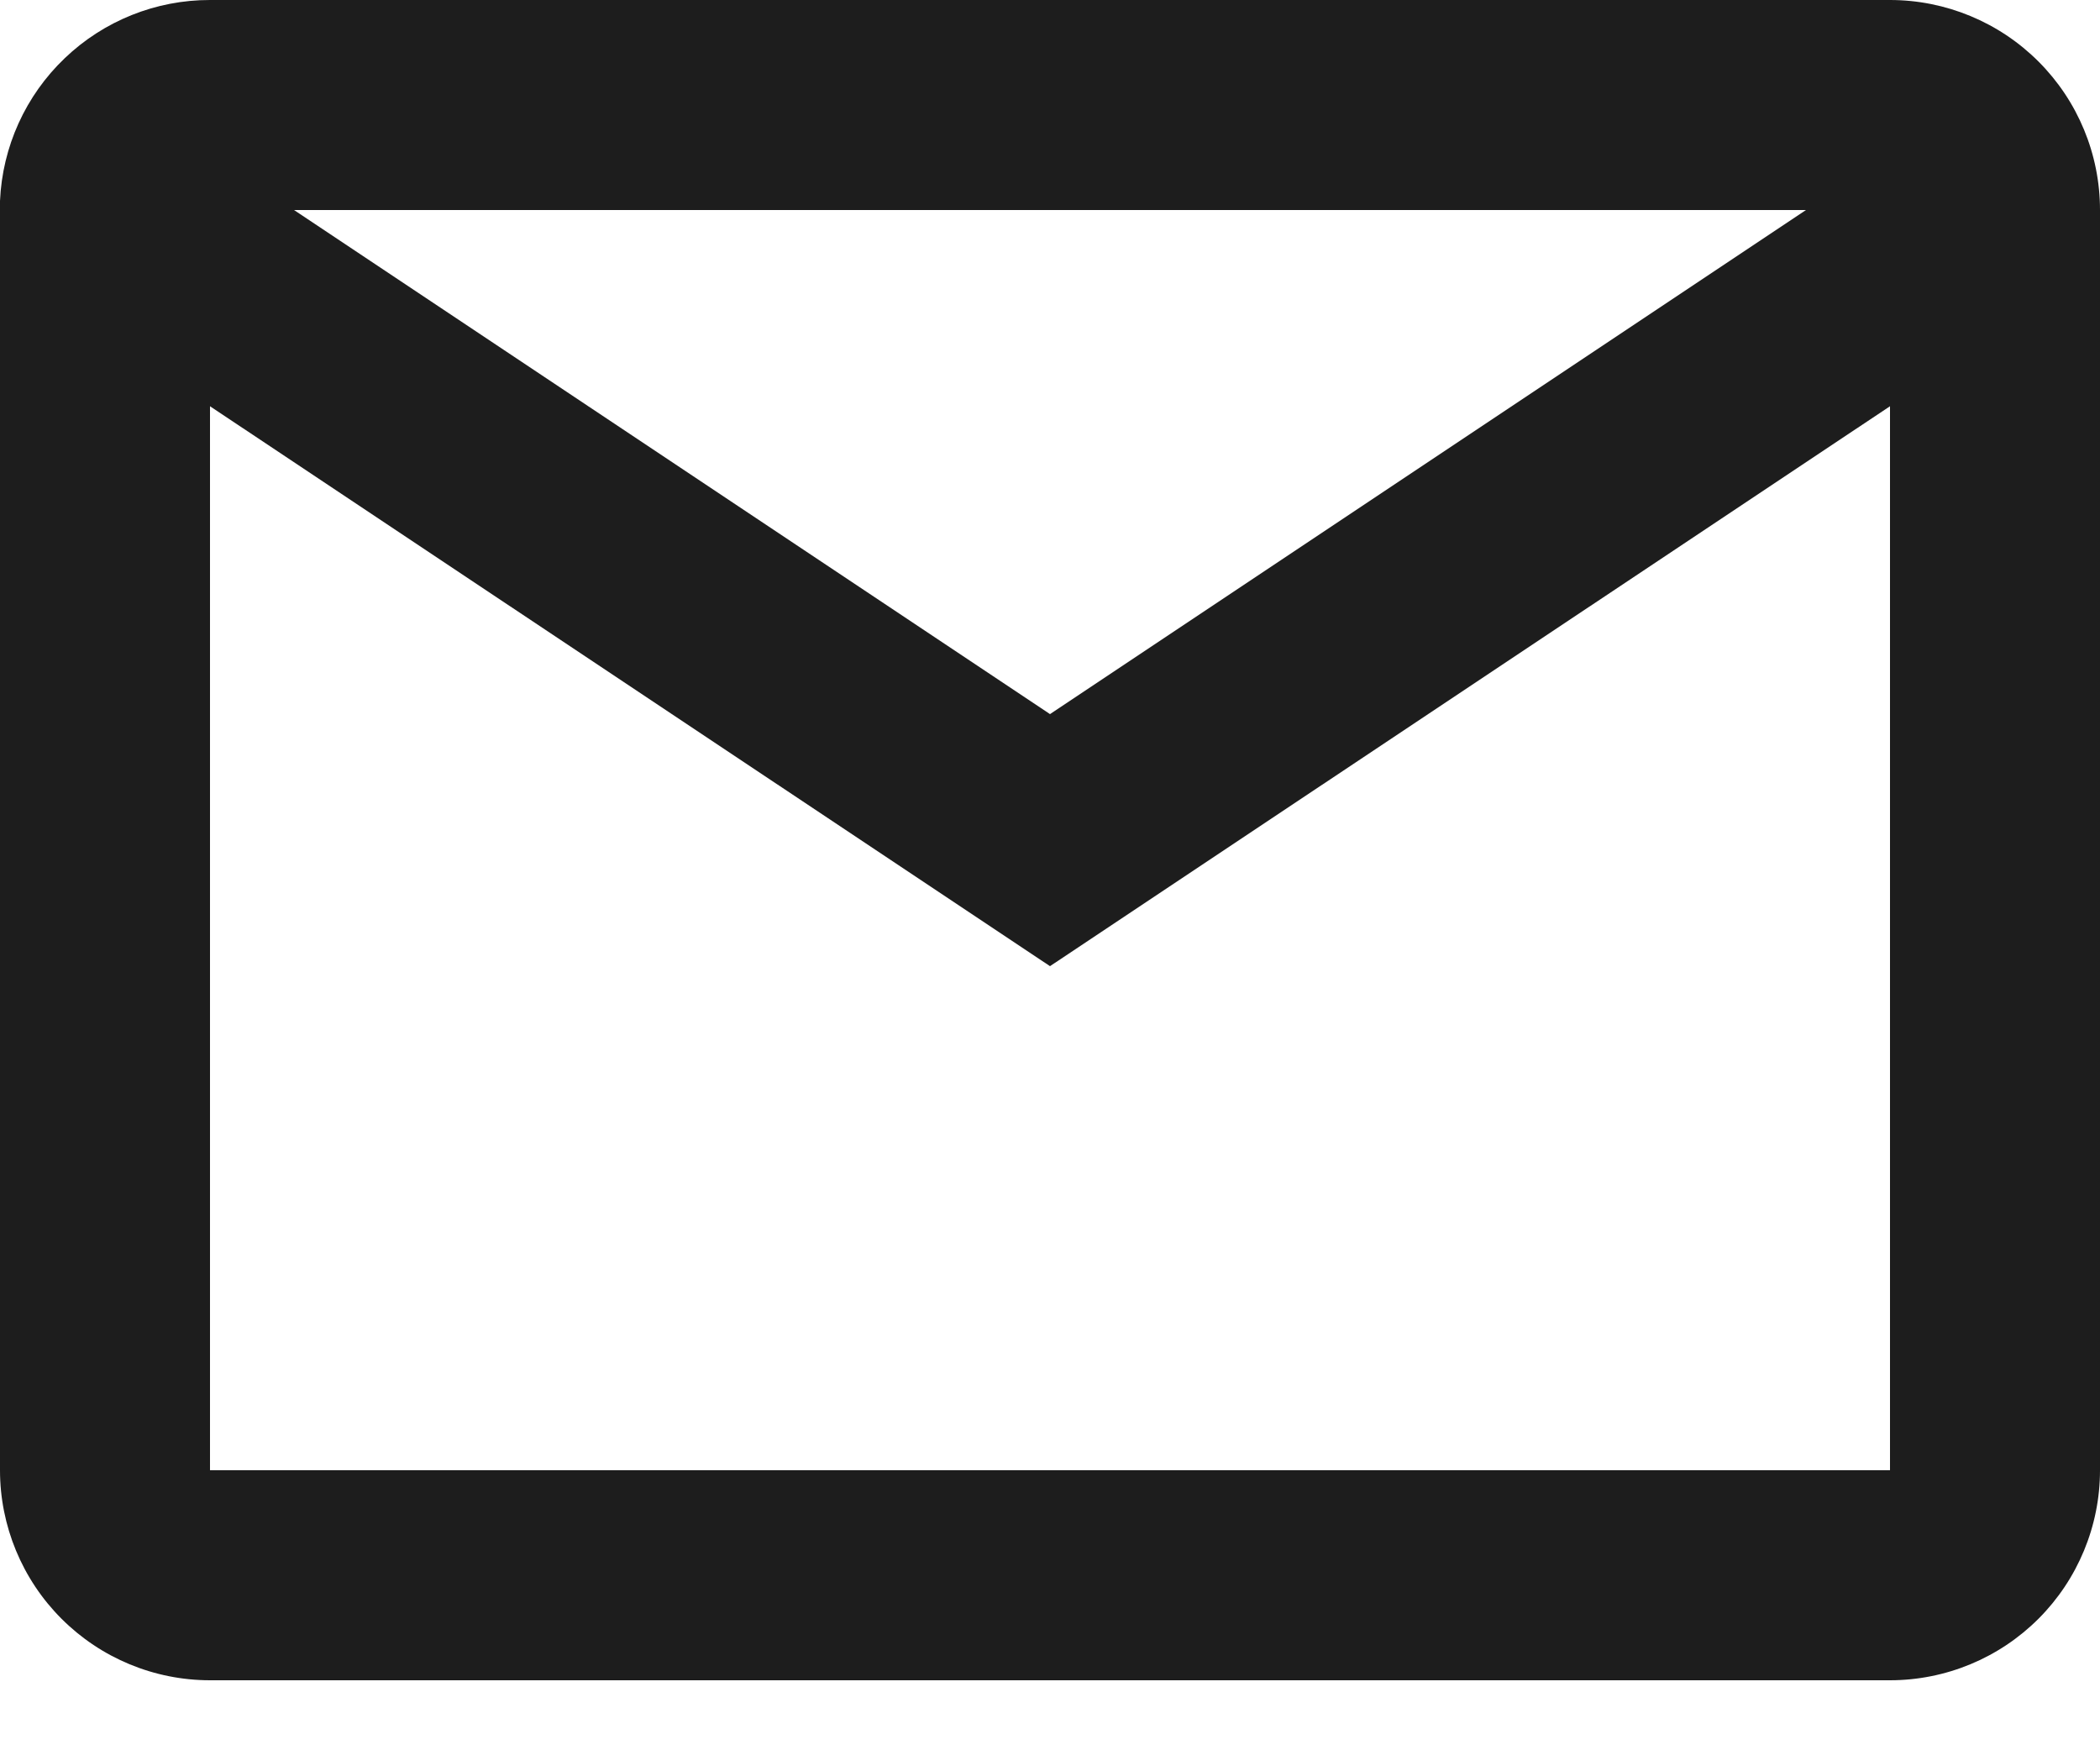 <svg width="24" height="20" viewBox="0 0 24 20" fill="none" xmlns="http://www.w3.org/2000/svg">
<path d="M21.6 19.2H2.4C1.763 19.2 1.153 18.947 0.703 18.497C0.253 18.047 0 17.436 0 16.8V2.296C0.027 1.677 0.292 1.093 0.739 0.666C1.186 0.238 1.781 -0.001 2.4 1.07654e-06H21.6C22.236 1.07654e-06 22.847 0.253 23.297 0.703C23.747 1.153 24 1.763 24 2.4V16.8C24 17.436 23.747 18.047 23.297 18.497C22.847 18.947 22.236 19.2 21.6 19.2ZM2.4 4.642V16.8H21.6V4.642L12 11.04L2.4 4.642ZM3.36 2.4L12 8.16L20.64 2.4H3.36Z" fill="#1D1D1D"/>
</svg>
